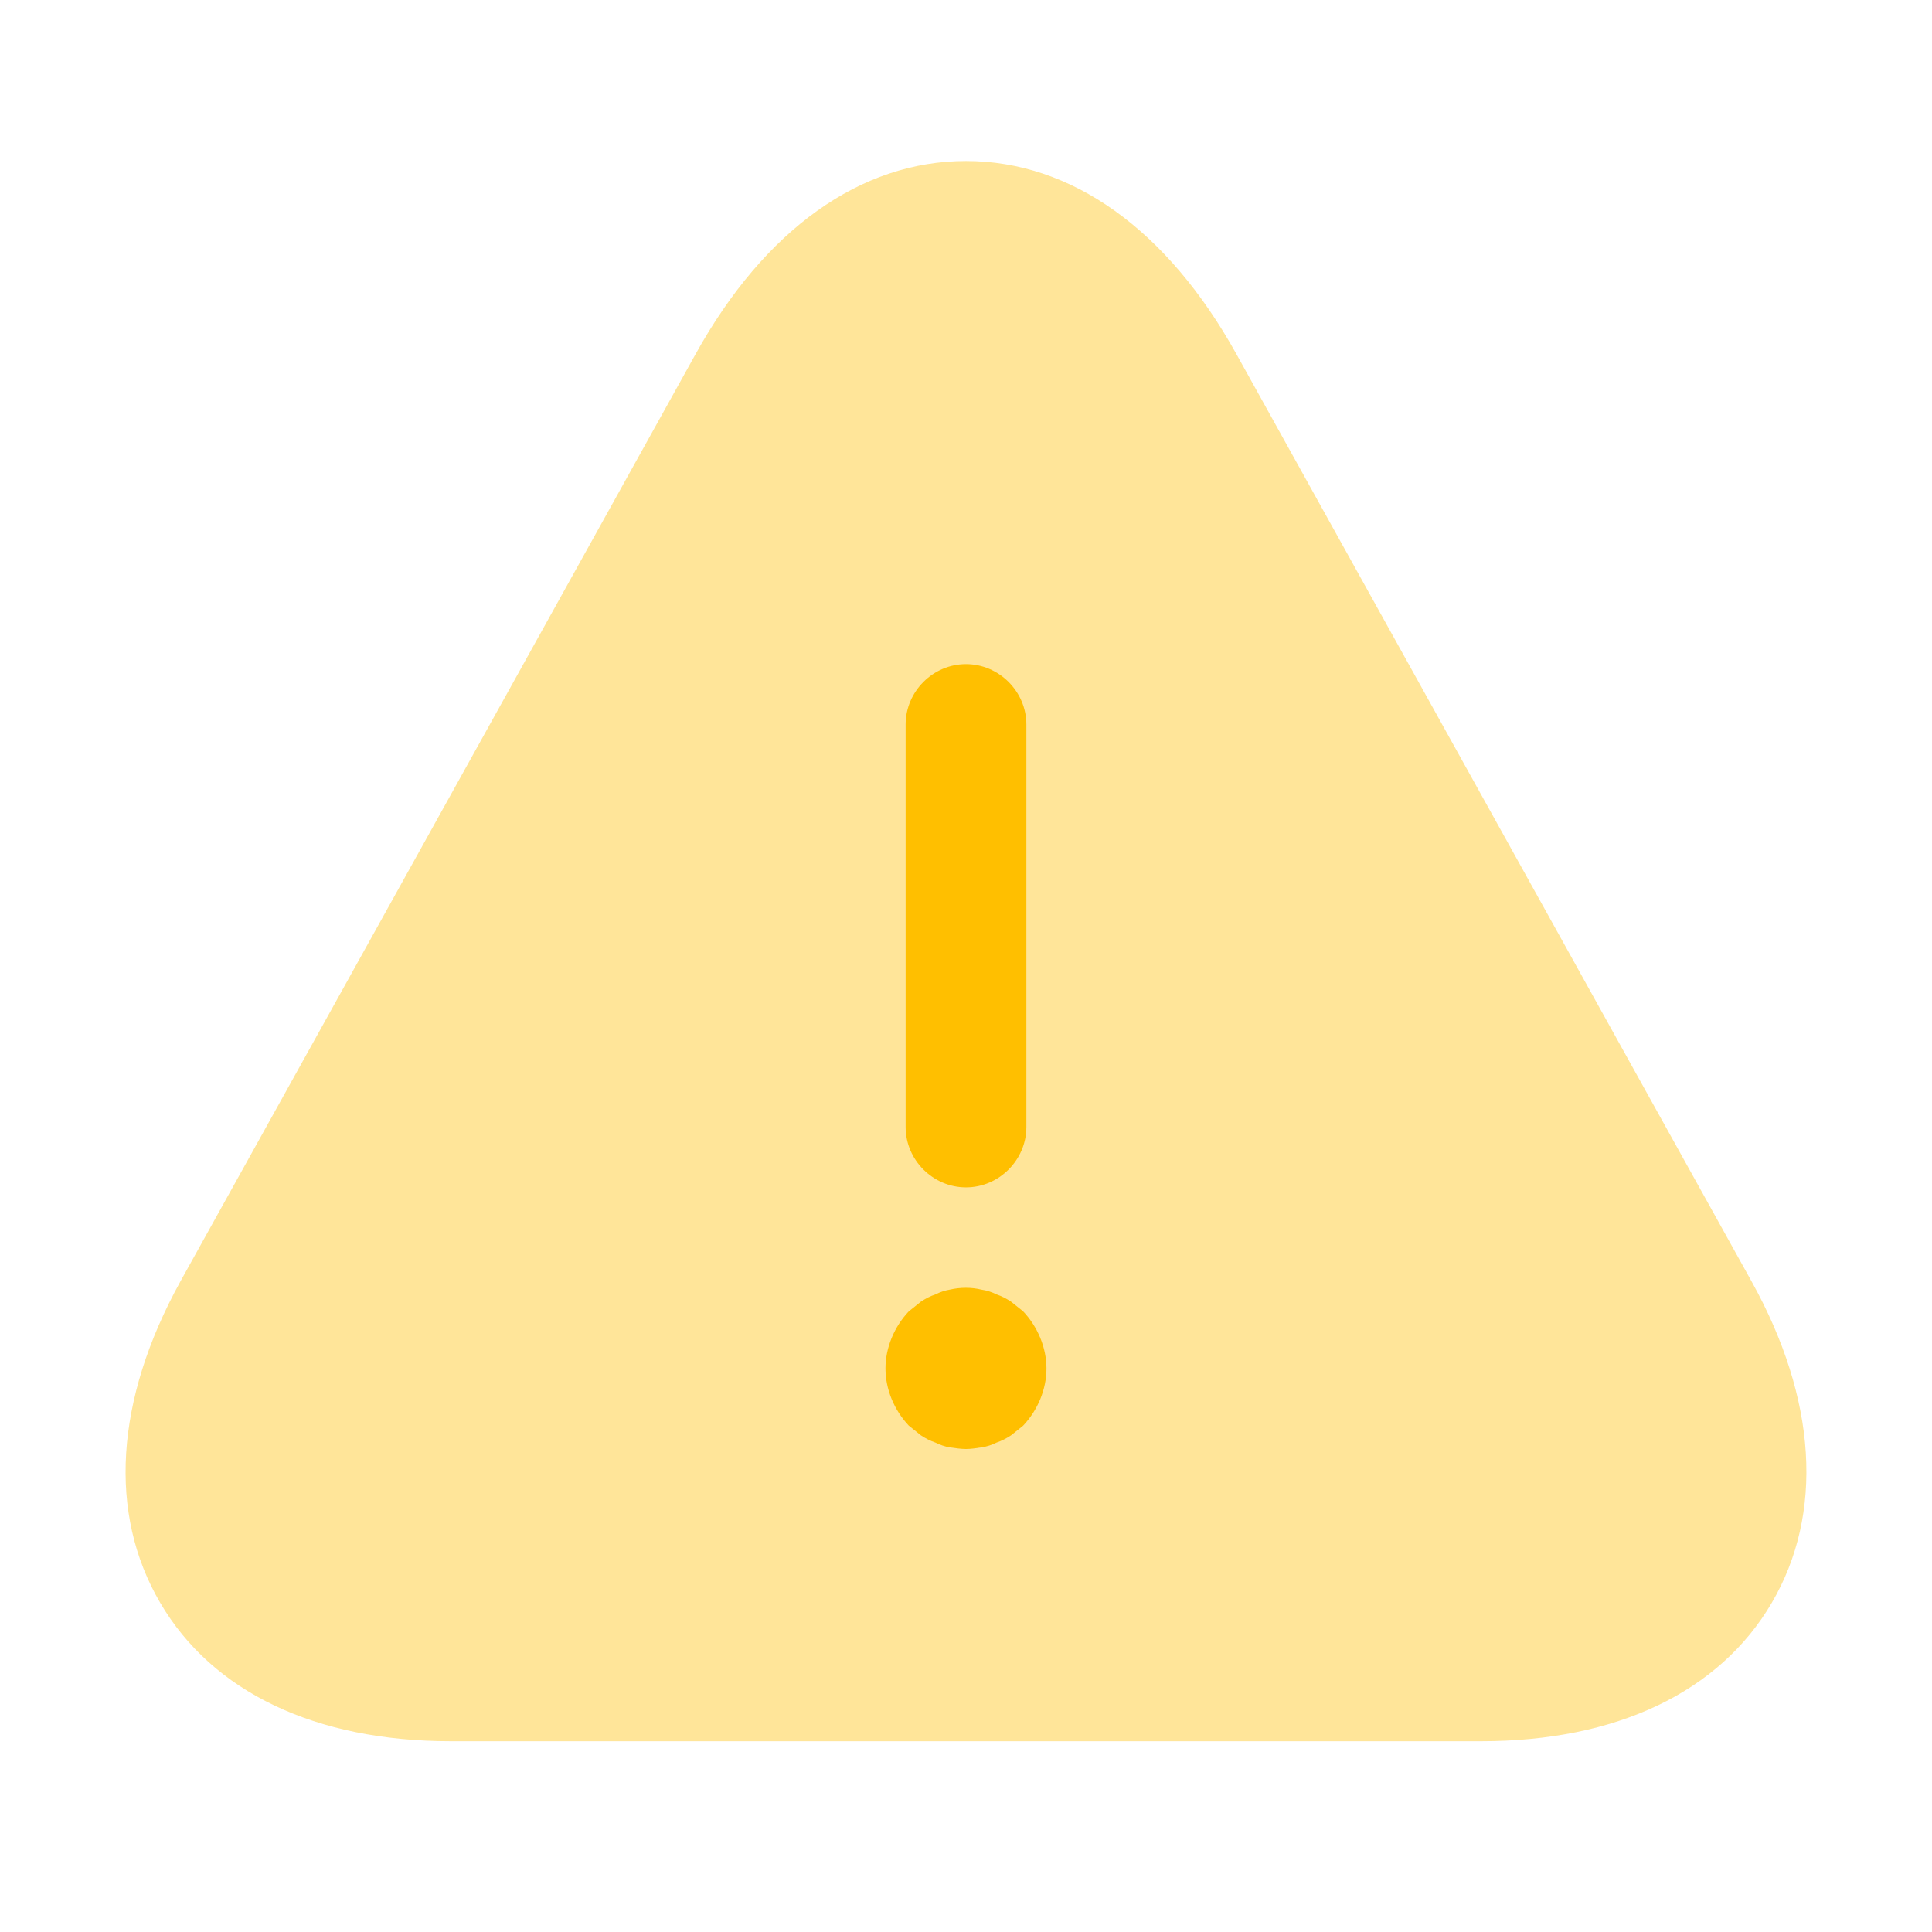 <svg width="100" height="100" viewBox="0 0 100 100" fill="none" xmlns="http://www.w3.org/2000/svg">
<path opacity="0.4" d="M90.666 66.334L64 18.334C60.416 11.875 55.458 8.334 50 8.334C44.541 8.334 39.583 11.875 36 18.334L9.333 66.334C5.958 72.459 5.583 78.334 8.291 82.959C11 87.584 16.333 90.125 23.333 90.125H76.666C83.666 90.125 89 87.584 91.708 82.959C94.416 78.334 94.041 72.417 90.666 66.334Z" fill="#FFBF00"/>
<path d="M50 61.458C48.292 61.458 46.875 60.042 46.875 58.333V37.5C46.875 35.792 48.292 34.375 50 34.375C51.708 34.375 53.125 35.792 53.125 37.5V58.333C53.125 60.042 51.708 61.458 50 61.458Z" fill="#FFBF00"/>
<path d="M49.999 75C49.749 75 49.457 74.958 49.165 74.917C48.915 74.875 48.665 74.792 48.415 74.667C48.165 74.583 47.915 74.458 47.665 74.292C47.457 74.125 47.249 73.958 47.04 73.792C46.29 73 45.832 71.917 45.832 70.833C45.832 69.75 46.29 68.667 47.04 67.875C47.249 67.708 47.457 67.542 47.665 67.375C47.915 67.208 48.165 67.083 48.415 67C48.665 66.875 48.915 66.792 49.165 66.75C49.707 66.625 50.29 66.625 50.79 66.75C51.082 66.792 51.332 66.875 51.582 67C51.832 67.083 52.082 67.208 52.332 67.375C52.54 67.542 52.749 67.708 52.957 67.875C53.707 68.667 54.165 69.75 54.165 70.833C54.165 71.917 53.707 73 52.957 73.792C52.749 73.958 52.54 74.125 52.332 74.292C52.082 74.458 51.832 74.583 51.582 74.667C51.332 74.792 51.082 74.875 50.79 74.917C50.54 74.958 50.249 75 49.999 75Z" fill="#FFBF00"/>
</svg>
